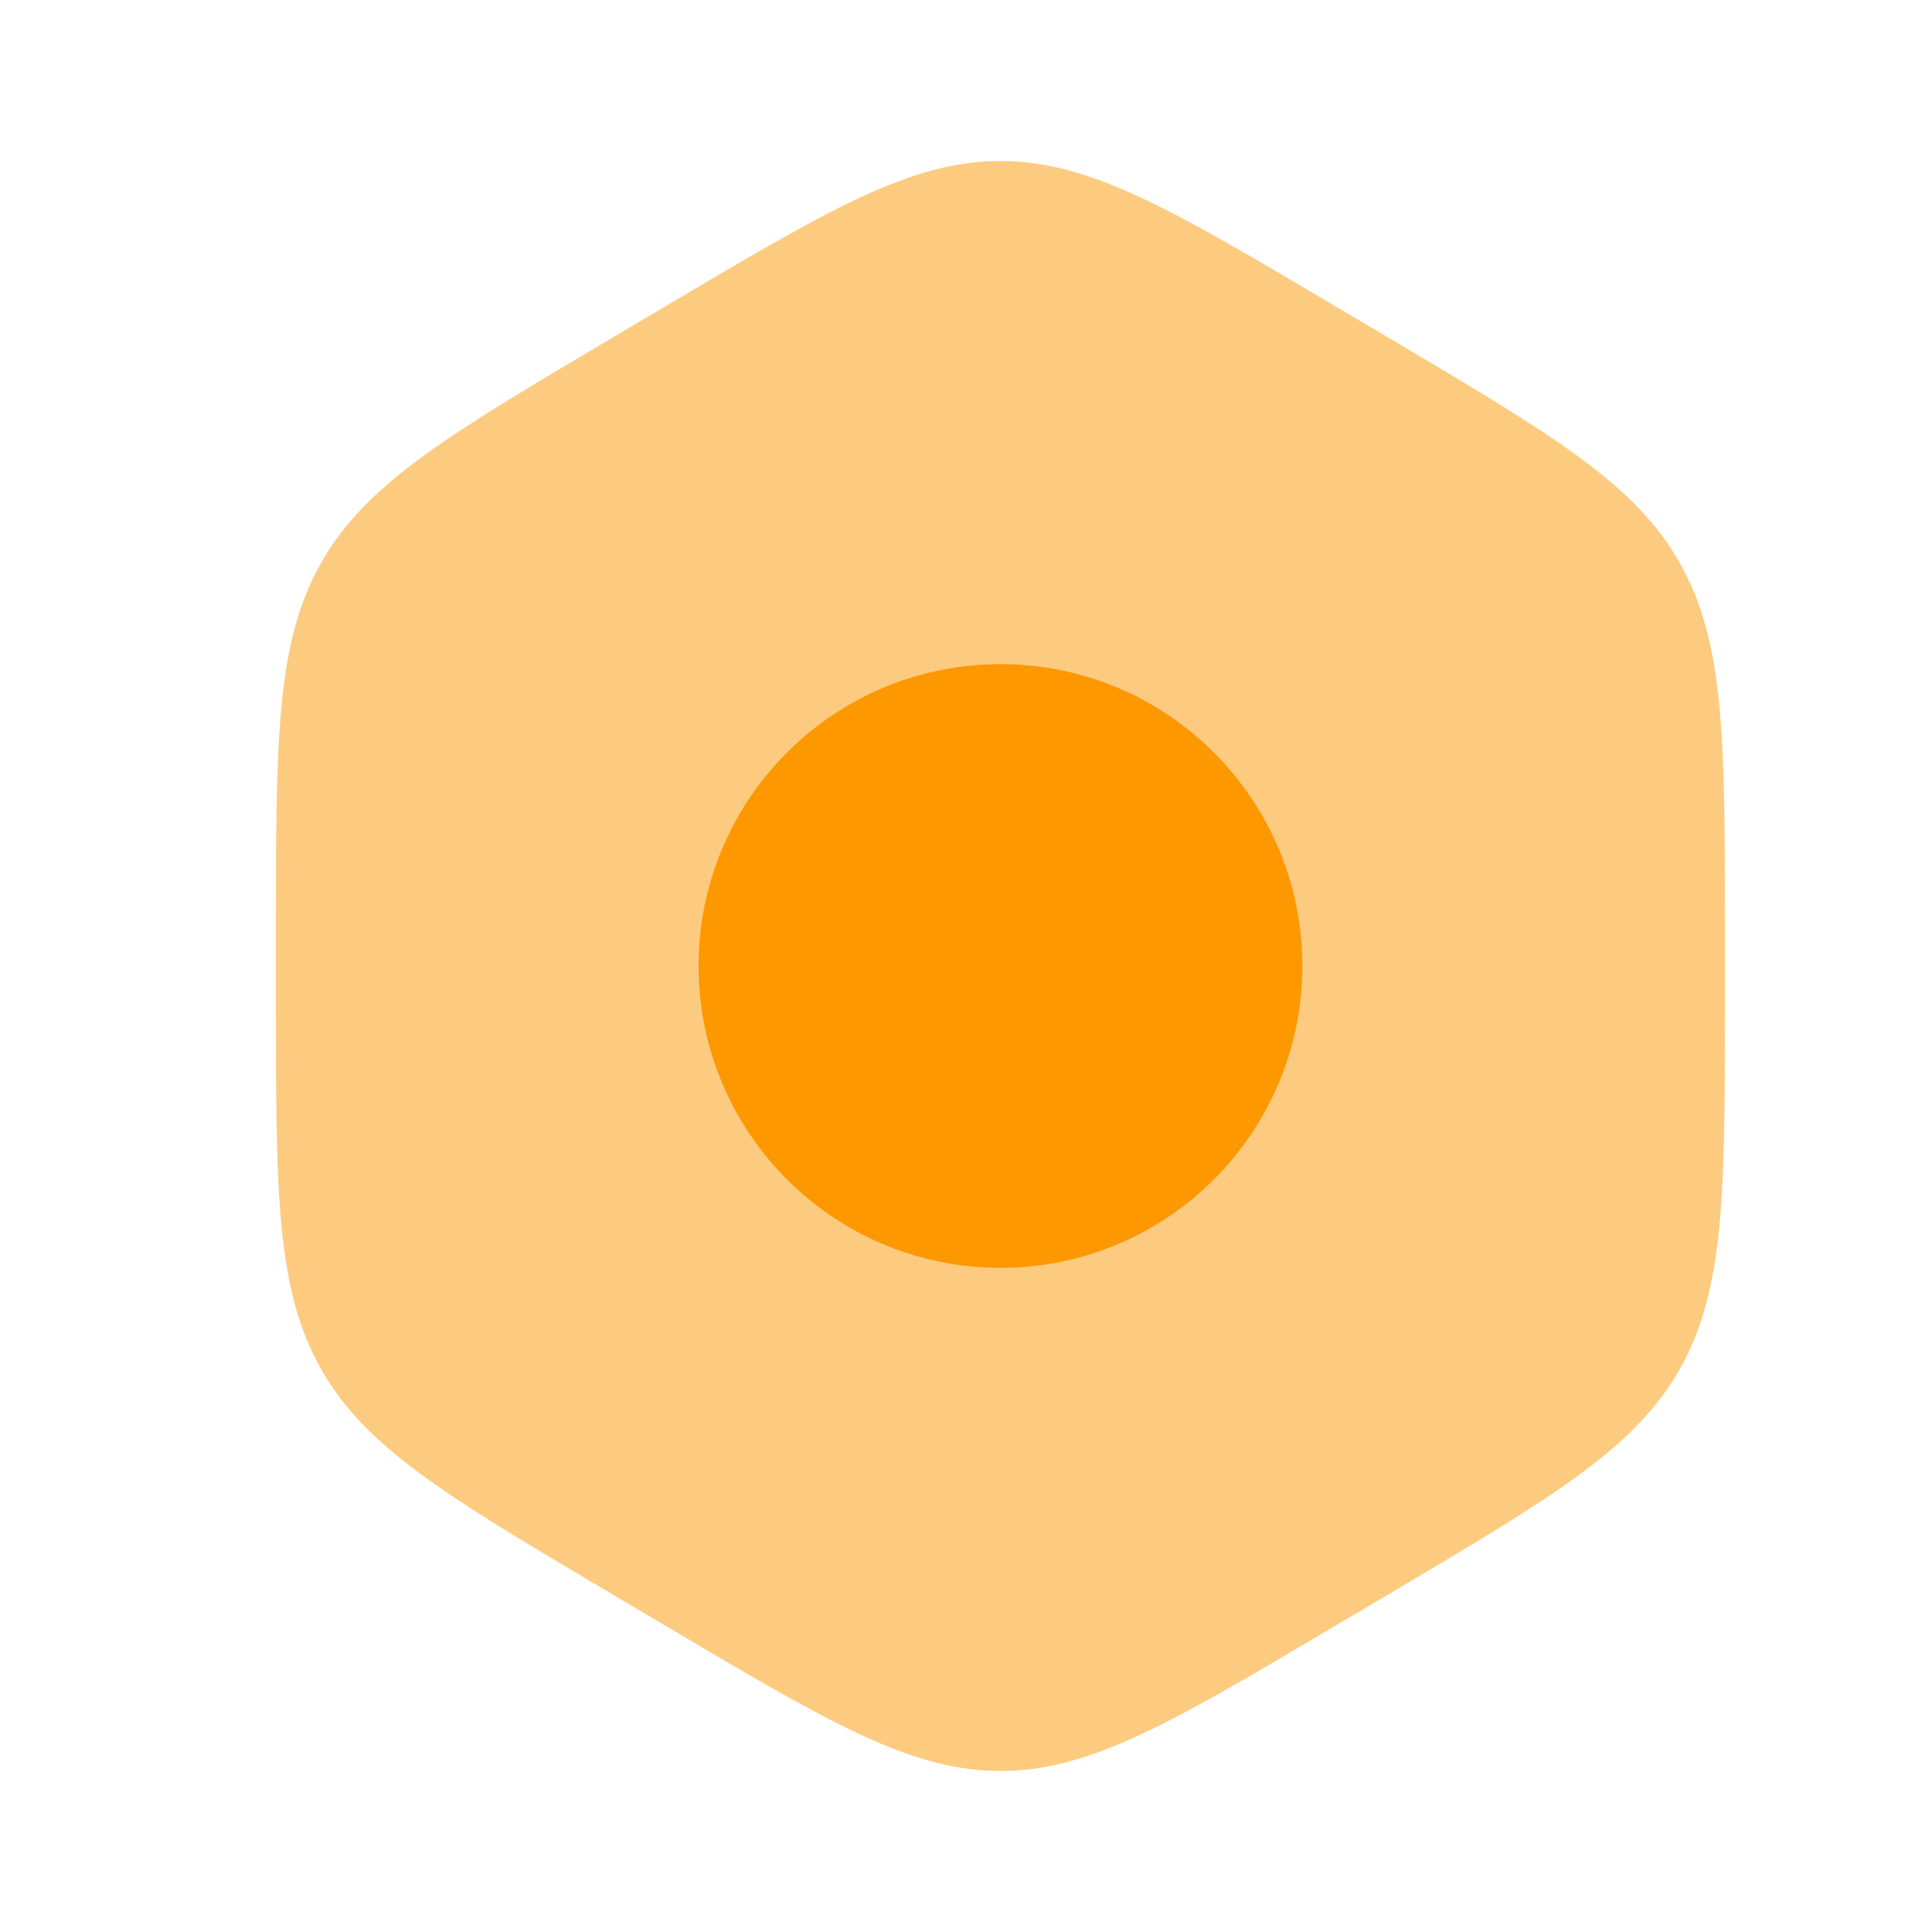 <svg width="50" height="50" viewBox="0 0 50 50" fill="none" xmlns="http://www.w3.org/2000/svg">
<path opacity="0.5" fill-rule="evenodd" clip-rule="evenodd" d="M25.891 4.167C23.571 4.167 21.457 5.418 17.231 7.921L15.801 8.768C11.575 11.271 9.462 12.522 8.301 14.583C7.141 16.645 7.141 19.148 7.141 24.154V25.847C7.141 30.852 7.141 33.355 8.301 35.417C9.462 37.478 11.575 38.73 15.801 41.233L17.231 42.079C21.457 44.582 23.571 45.833 25.891 45.833C28.212 45.833 30.325 44.582 34.551 42.079L35.981 41.233C40.207 38.73 42.321 37.478 43.481 35.417C44.641 33.355 44.641 30.852 44.641 25.847V24.154C44.641 19.148 44.641 16.645 43.481 14.583C42.321 12.522 40.207 11.271 35.981 8.768L34.551 7.921C30.325 5.418 28.212 4.167 25.891 4.167Z" fill="#FD9800"/>
<path d="M25.891 17.188C21.576 17.188 18.079 20.685 18.079 25C18.079 29.315 21.576 32.812 25.891 32.812C30.206 32.812 33.704 29.315 33.704 25C33.704 20.685 30.206 17.188 25.891 17.188Z" fill="#FD9800"/>
</svg>
